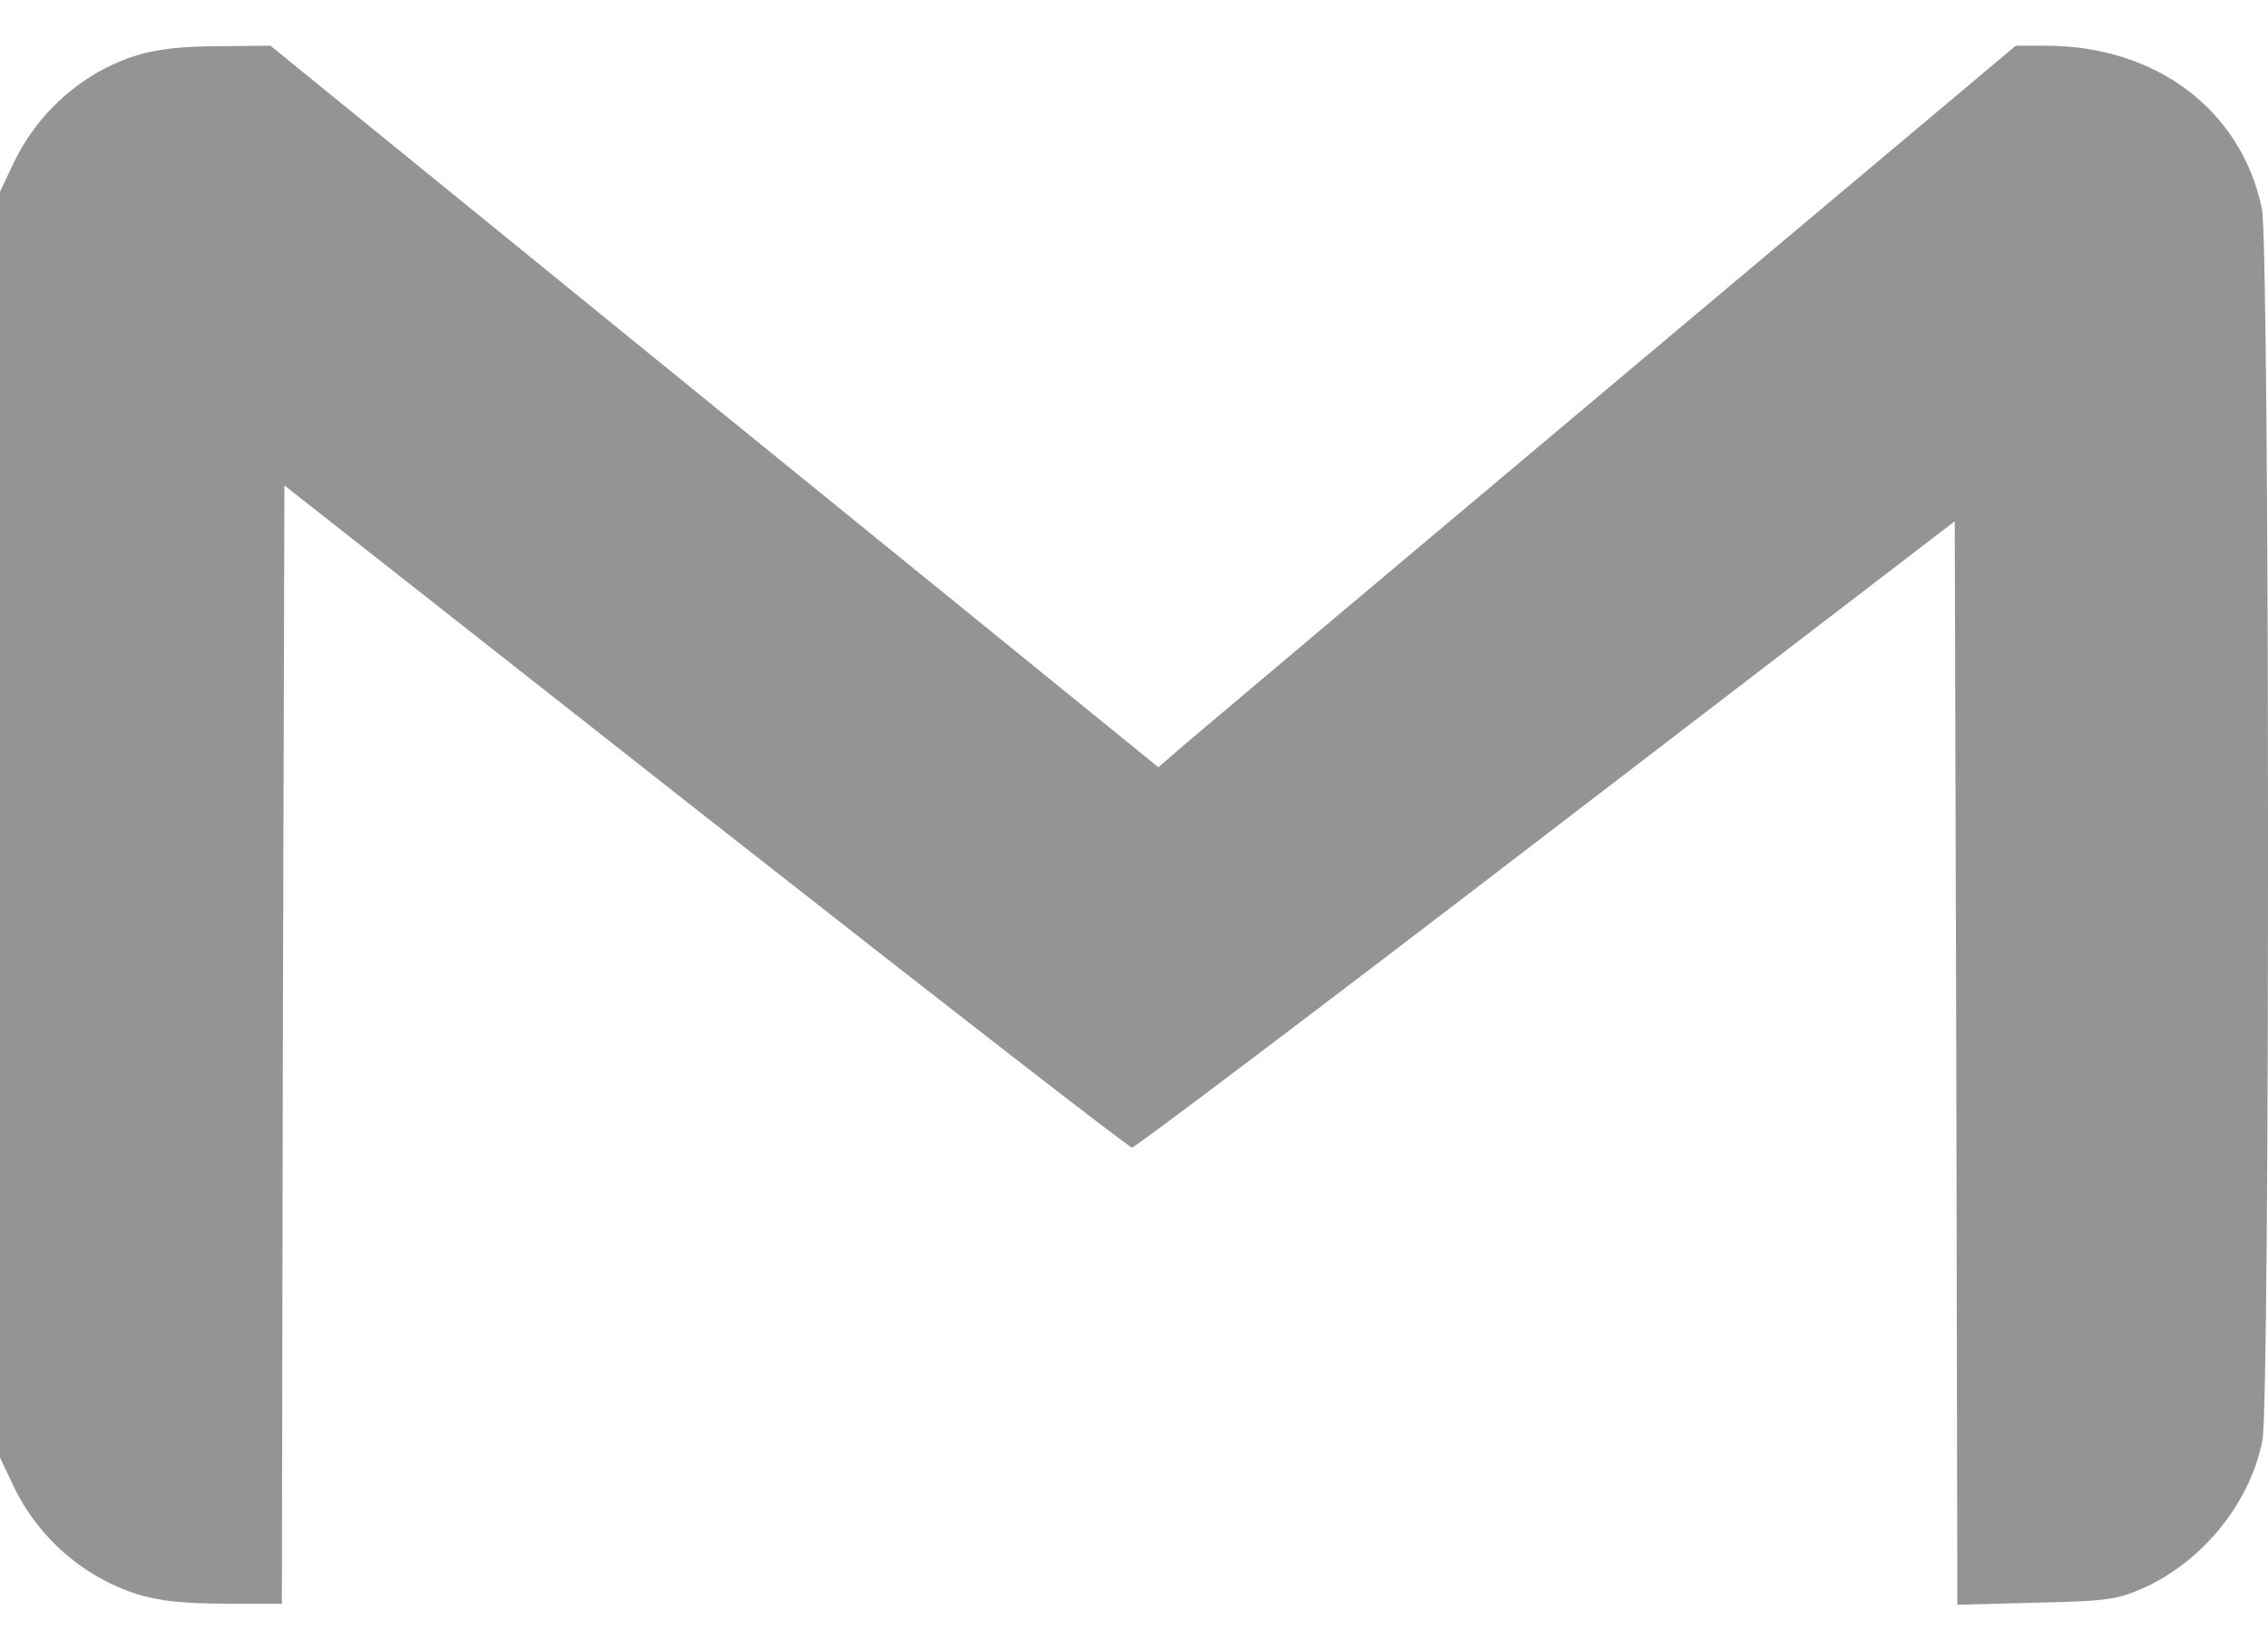 <svg width="32" height="23" viewBox="0 0 32 23" fill="none" xmlns="http://www.w3.org/2000/svg">
<path d="M1.926 0.782C1.16 1.021 0.511 1.599 0.168 2.351L0 2.706V11.637V20.569L0.168 20.923C0.518 21.683 1.167 22.254 1.948 22.5C2.262 22.594 2.612 22.63 3.181 22.63H3.977L3.991 14.74L4.013 6.85L9.952 11.522C13.221 14.089 15.928 16.194 15.972 16.194C16.015 16.194 18.649 14.205 21.816 11.775L27.58 7.356L27.602 15L27.617 22.645L28.733 22.616C29.747 22.594 29.878 22.572 30.265 22.399C31.097 22.015 31.754 21.191 31.922 20.323C32.031 19.759 32.024 3.458 31.914 2.944C31.622 1.549 30.418 0.645 28.864 0.645H28.441L22.794 5.389C19.686 8 16.964 10.292 16.745 10.48L16.344 10.827L10.076 5.736L3.816 0.645L3.072 0.652C2.576 0.652 2.203 0.695 1.926 0.782Z" fill="#949494"/>
</svg>
